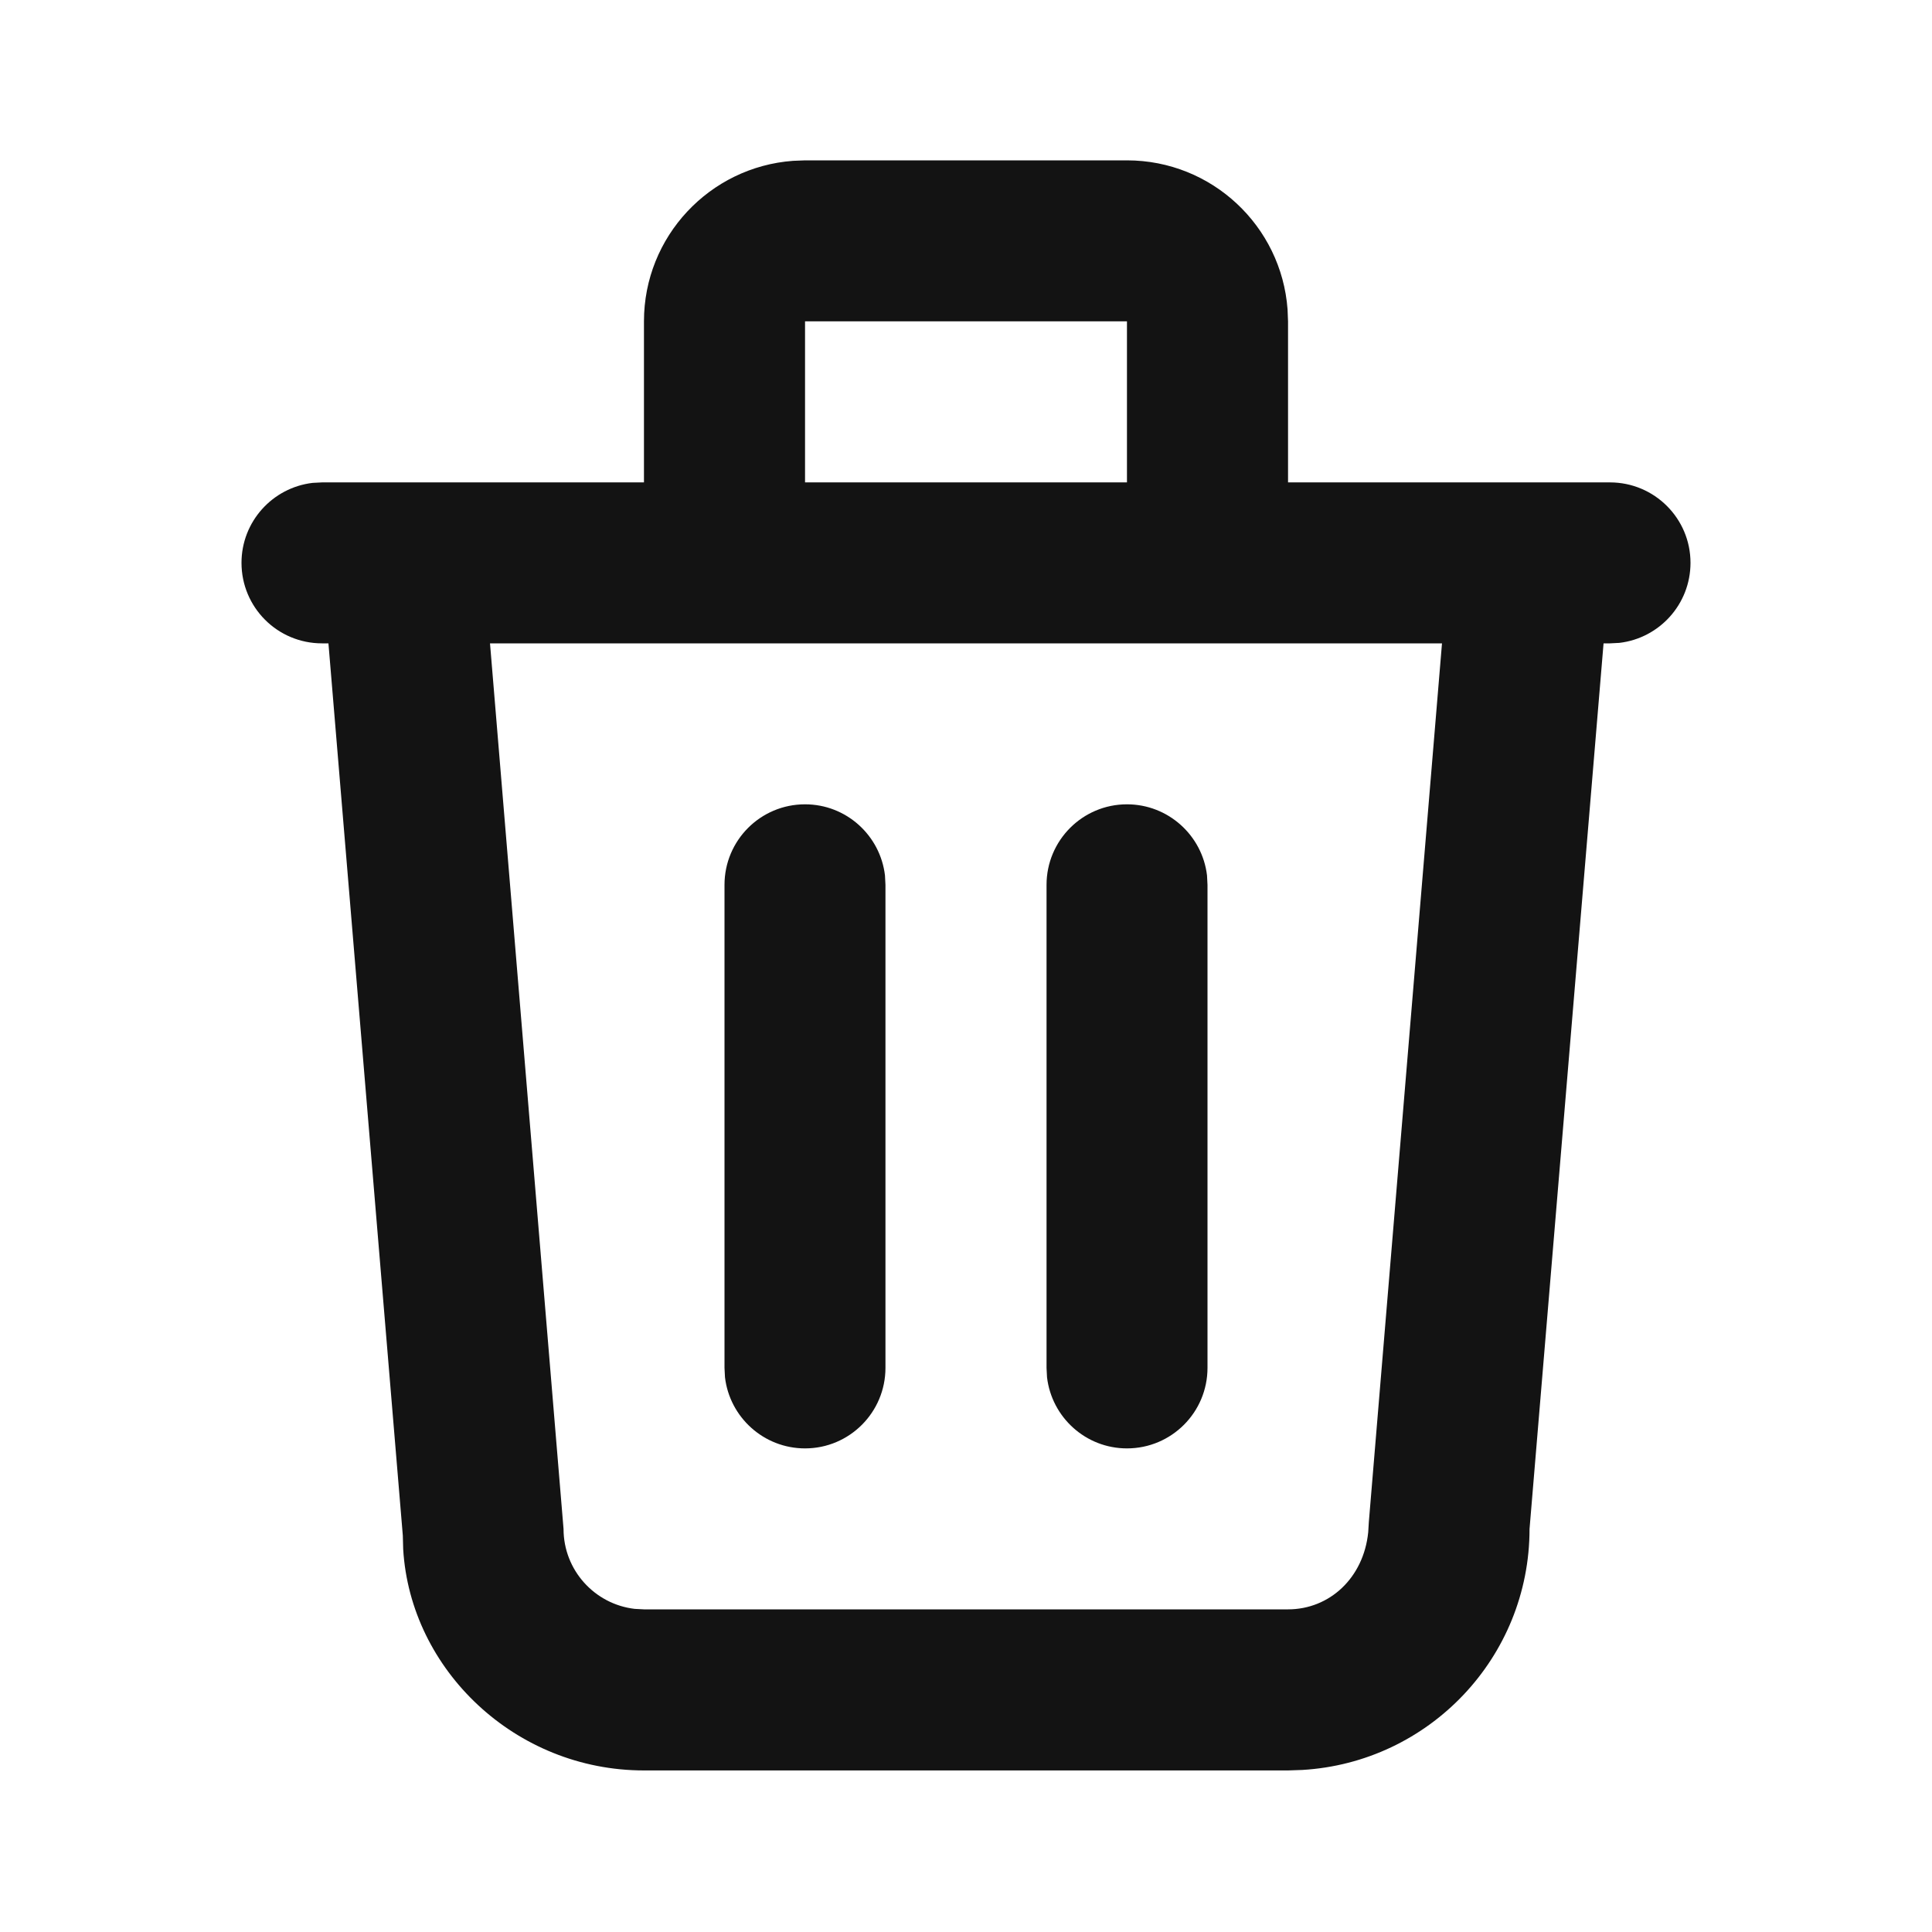 <svg width="16" height="16" viewBox="0 0 16 16" fill="none" xmlns="http://www.w3.org/2000/svg">
<g id="Icon">
<path id="Style" fill-rule="evenodd" clip-rule="evenodd" d="M10.663 2.562C10.612 1.872 10.036 1.328 9.333 1.328H6.667L6.567 1.332C5.877 1.383 5.333 1.959 5.333 2.661V3.995H3.341H3.327H2.667L2.589 3.999C2.257 4.038 2 4.32 2 4.661C2 5.03 2.298 5.328 2.667 5.328H2.72L3.336 12.717L3.339 12.829C3.398 13.829 4.268 14.662 5.333 14.662H10.667L10.784 14.658C11.834 14.597 12.667 13.727 12.667 12.662L13.28 5.328H13.333L13.411 5.324C13.743 5.285 14 5.003 14 4.661C14 4.293 13.701 3.995 13.333 3.995H10.667V2.661L10.663 2.562ZM9.333 3.995V2.661H6.667V3.995H9.333ZM6 5.328H4.058L4.667 12.662C4.667 13.003 4.924 13.285 5.256 13.324L5.333 13.328H10.667C11.01 13.328 11.293 13.068 11.331 12.689L11.336 12.606L11.942 5.328H10H6ZM6.667 6.661C7.009 6.661 7.29 6.919 7.329 7.25L7.333 7.328V11.328C7.333 11.696 7.035 11.995 6.667 11.995C6.325 11.995 6.043 11.737 6.004 11.406L6 11.328V7.328C6 6.96 6.298 6.661 6.667 6.661ZM9.996 7.25C9.957 6.919 9.675 6.661 9.333 6.661C8.965 6.661 8.667 6.96 8.667 7.328V11.328L8.671 11.406C8.71 11.737 8.991 11.995 9.333 11.995C9.702 11.995 10 11.696 10 11.328V7.328L9.996 7.25Z" fill="#131313"/>
</g>
</svg>
